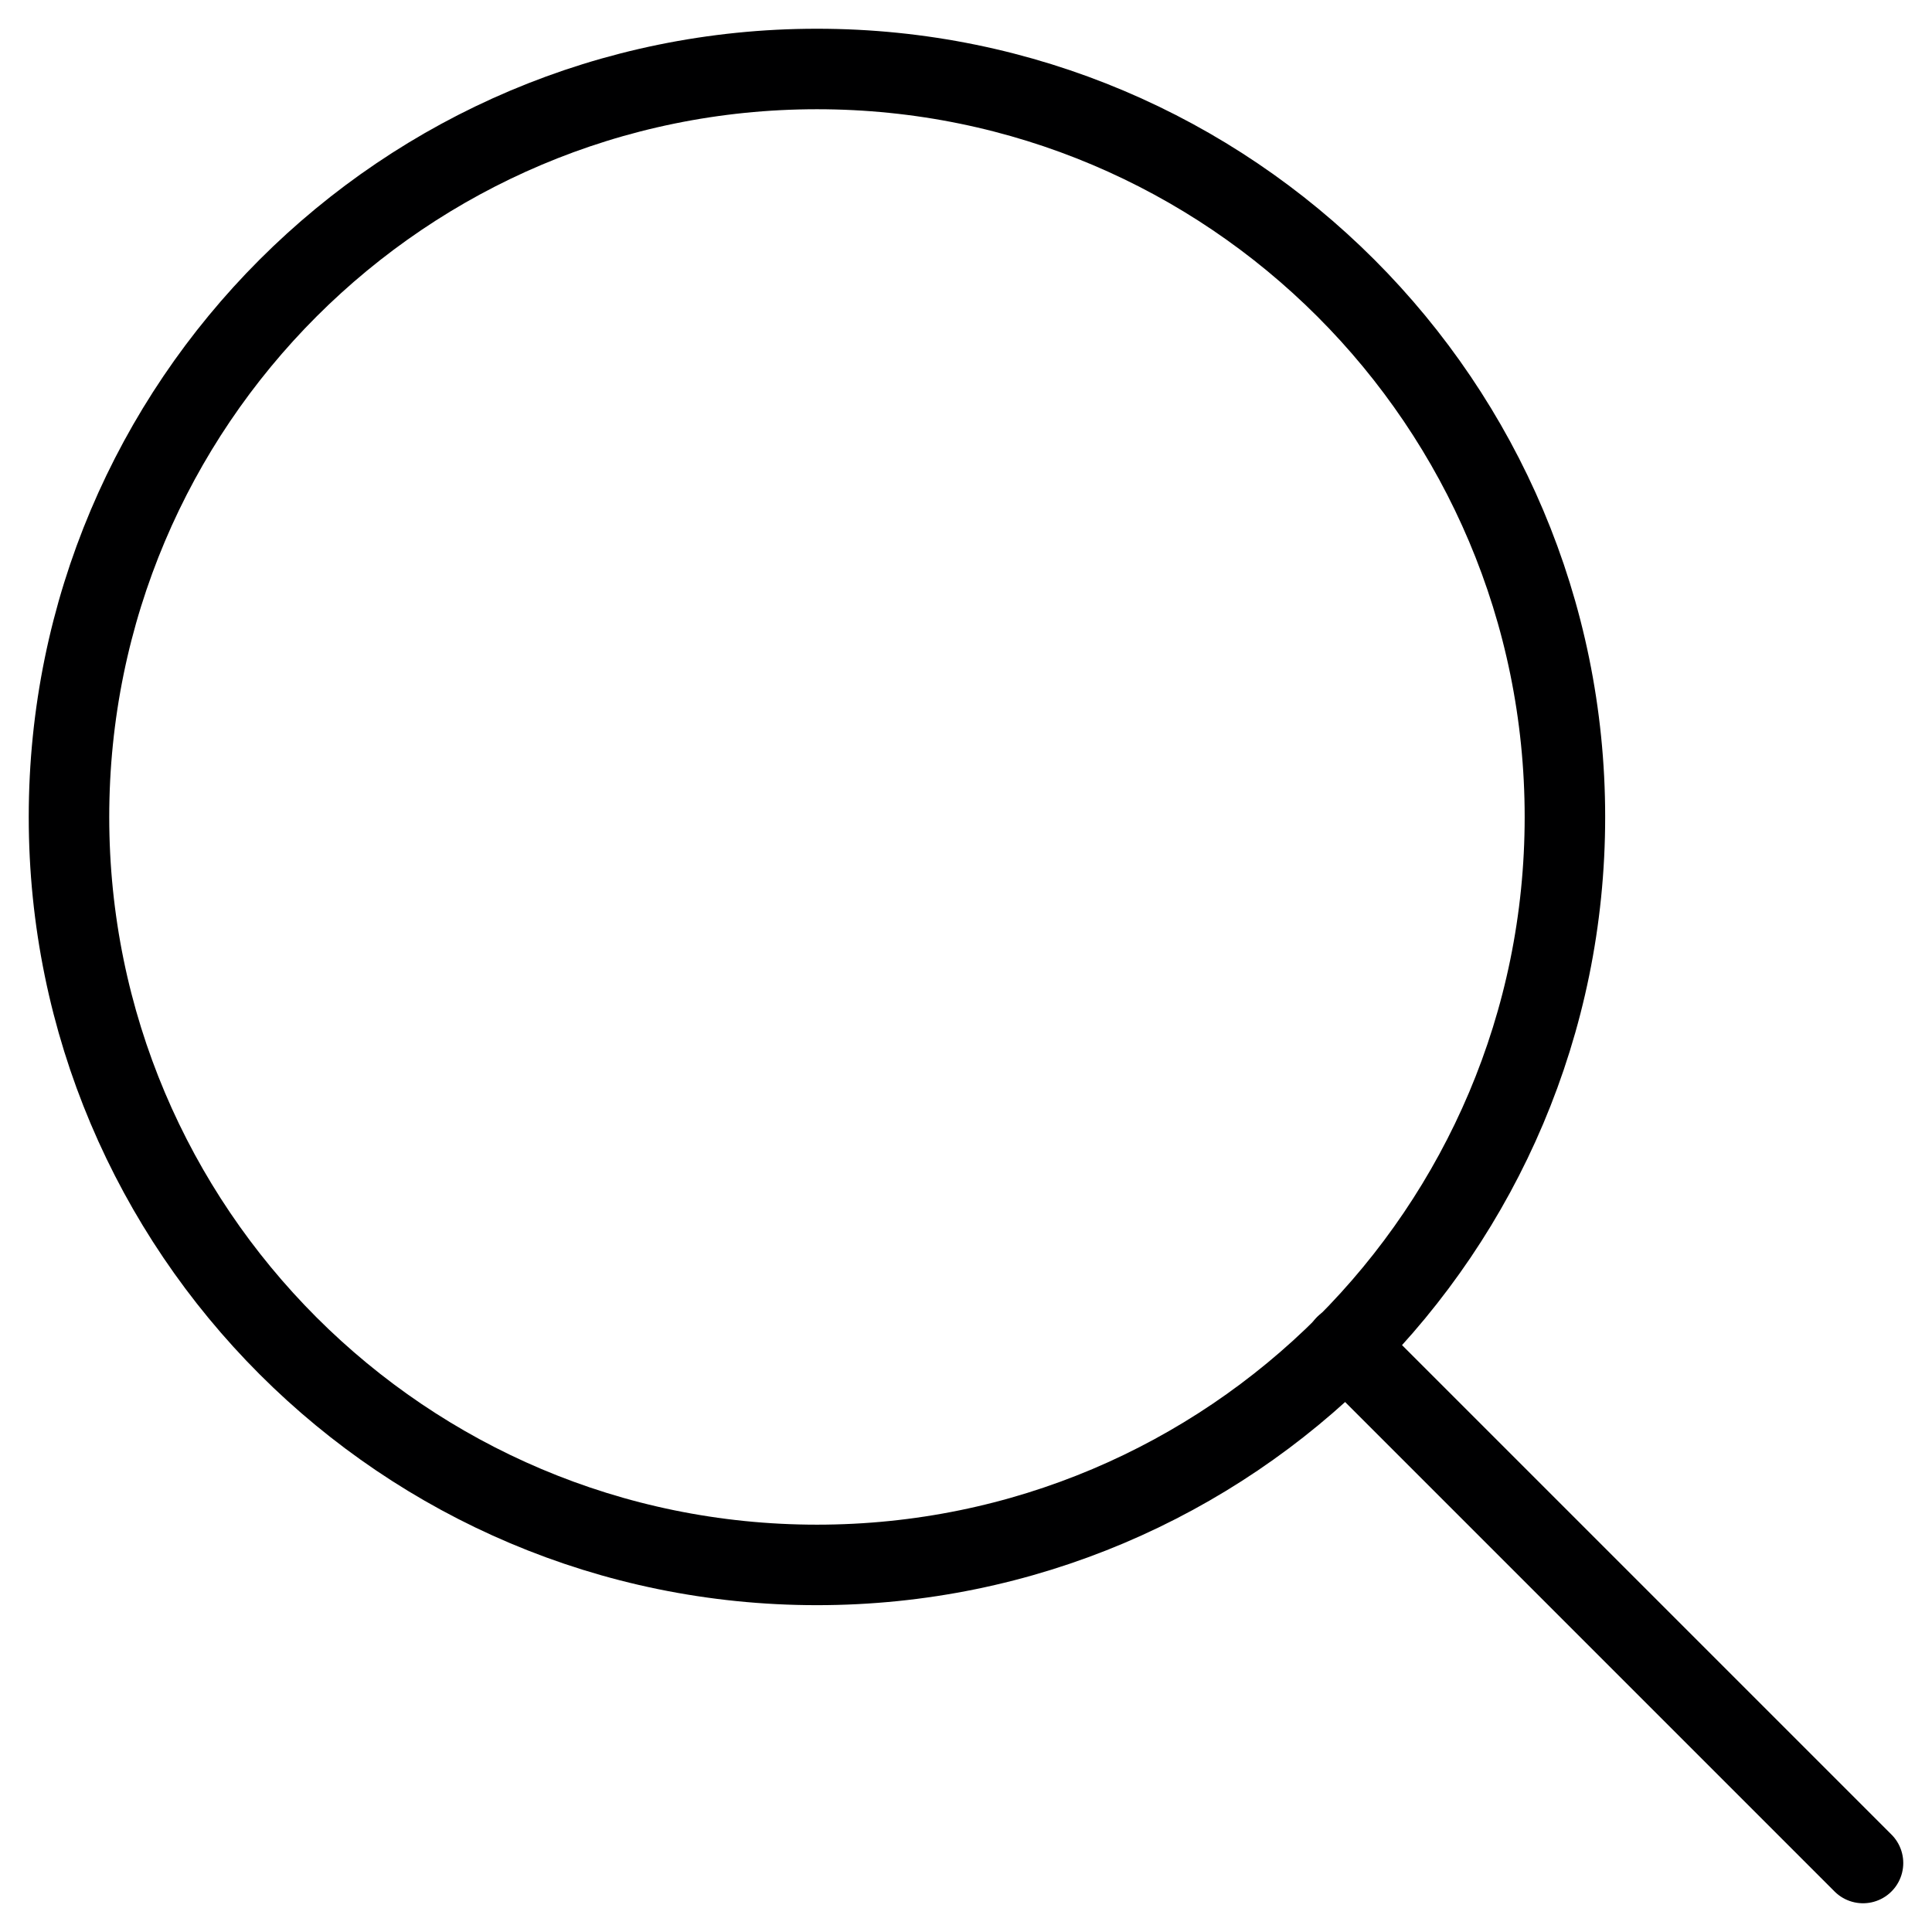 <svg width="24" height="24" viewBox="0 0 24 24" fill="none" xmlns="http://www.w3.org/2000/svg">
<g clip-path="url(#clip0_659_133)">
<path d="M10.149 19.44C15.28 19.44 19.44 15.28 19.44 10.149C19.44 5.017 15.28 0.857 10.149 0.857C5.017 0.857 0.857 5.017 0.857 10.149C0.857 15.28 5.017 19.44 10.149 19.44Z" stroke="#000001" stroke-linecap="round" stroke-linejoin="round"/>
<path d="M23.143 23.143L16.714 16.714" stroke="#000001" stroke-linecap="round" stroke-linejoin="round"/>
</g>
<defs>
<clipPath id="clip0_659_133">
<rect width="24" height="24" fill="white"/>
</clipPath>
</defs>
</svg>

